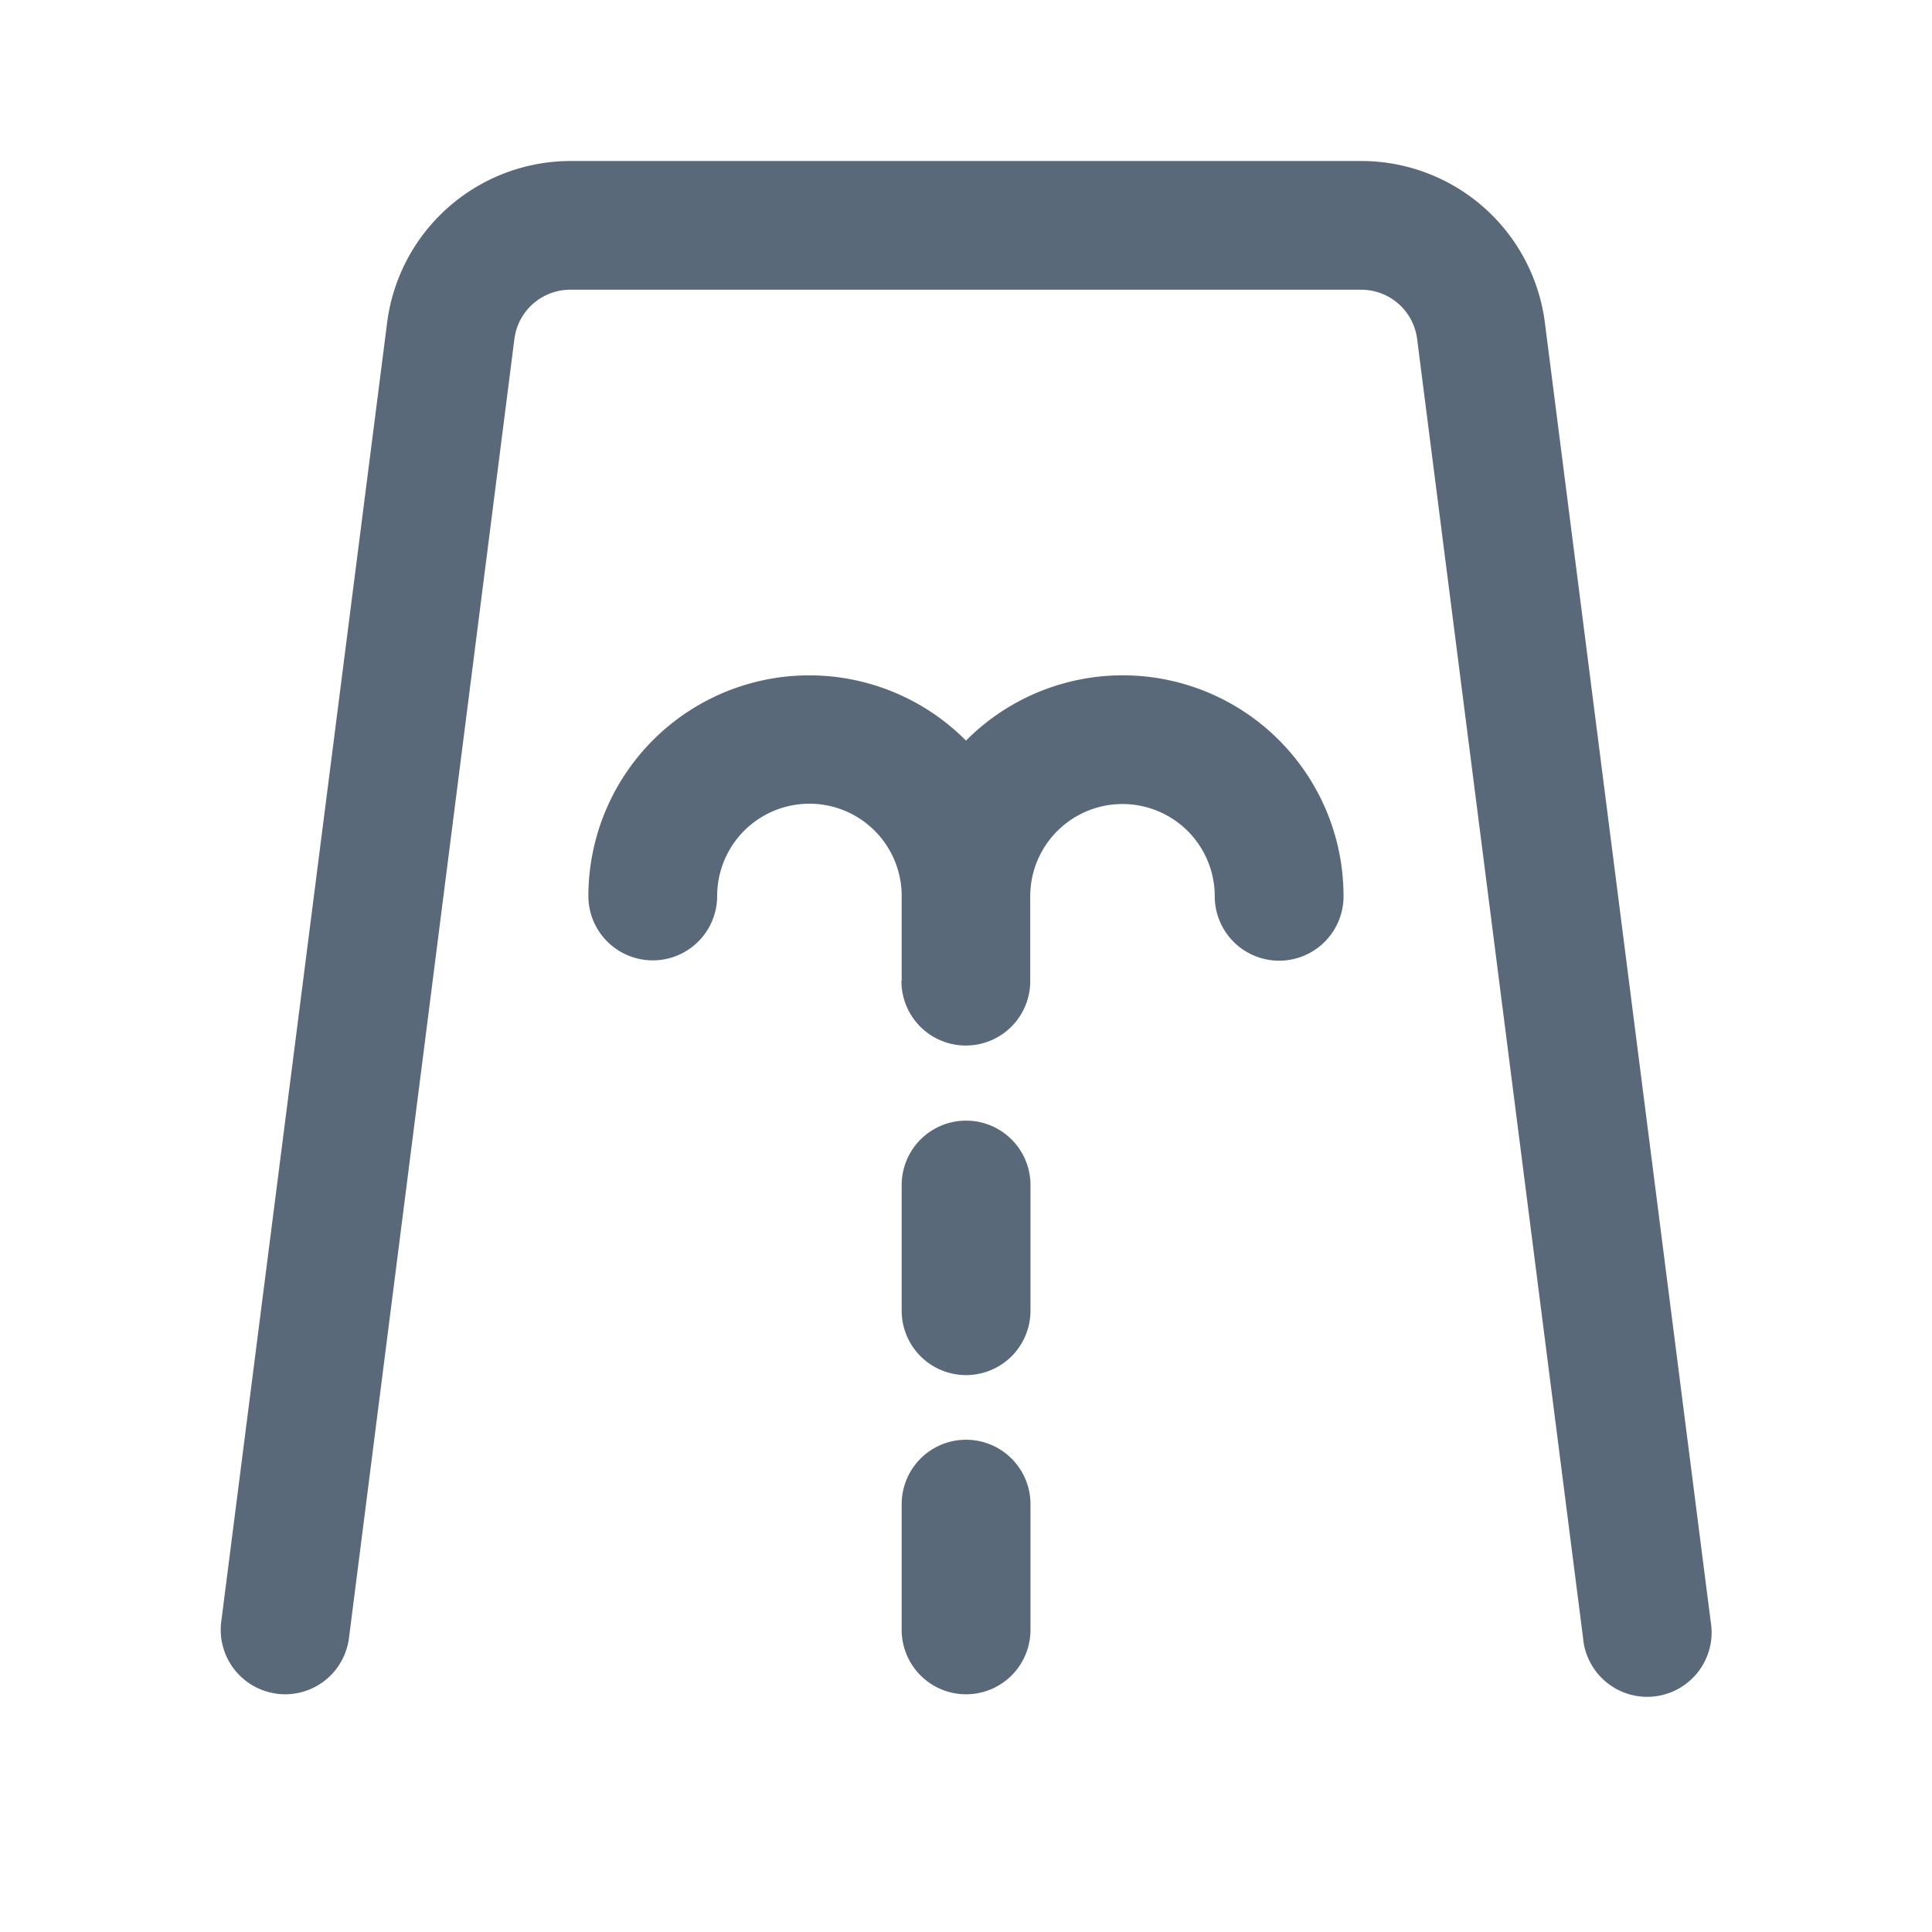 <svg xmlns="http://www.w3.org/2000/svg" width="24" height="24" viewBox="0 0 24 24">
    <defs>
        <clipPath id="ljg61wy2da">
            <path data-name="Contianer (Mask)" style="fill:none" d="M0 0h24v24H0z"/>
        </clipPath>
    </defs>
    <path data-name="Contianer (Mask)" style="fill:none" d="M0 0h24v24H0z"/>
    <g style="clip-path:url(#ljg61wy2da)">
        <path data-name="Combined Shape" d="M.7 19.04a.8.8 0 0 1-.692-.9l2.06-16.132A2.3 2.3 0 0 1 4.349 0h9.82a2.3 2.3 0 0 1 2.281 2.008l2.06 16.137a.8.8 0 1 1-1.586.2L14.863 2.211a.7.7 0 0 0-.694-.612h-9.82a.7.7 0 0 0-.7.612L1.594 18.348a.8.8 0 0 1-.9.692zm7.76-.794v-1.561a.8.8 0 1 1 1.6 0v1.562a.8.8 0 0 1-1.6 0zm0-3.965v-1.56a.8.8 0 1 1 1.6 0v1.561a.8.8 0 1 1-1.6 0zm0-4.1V9.13a1.146 1.146 0 0 0-2.292 0 .8.8 0 1 1-1.6 0A2.744 2.744 0 0 1 9.259 7.2a2.743 2.743 0 0 1 4.69 1.934.8.8 0 1 1-1.6 0 1.146 1.146 0 0 0-2.292 0v1.054a.8.8 0 1 1-1.6 0z" transform="translate(2.741 2)" style="fill:#5a6979"/>
    </g>
</svg>
